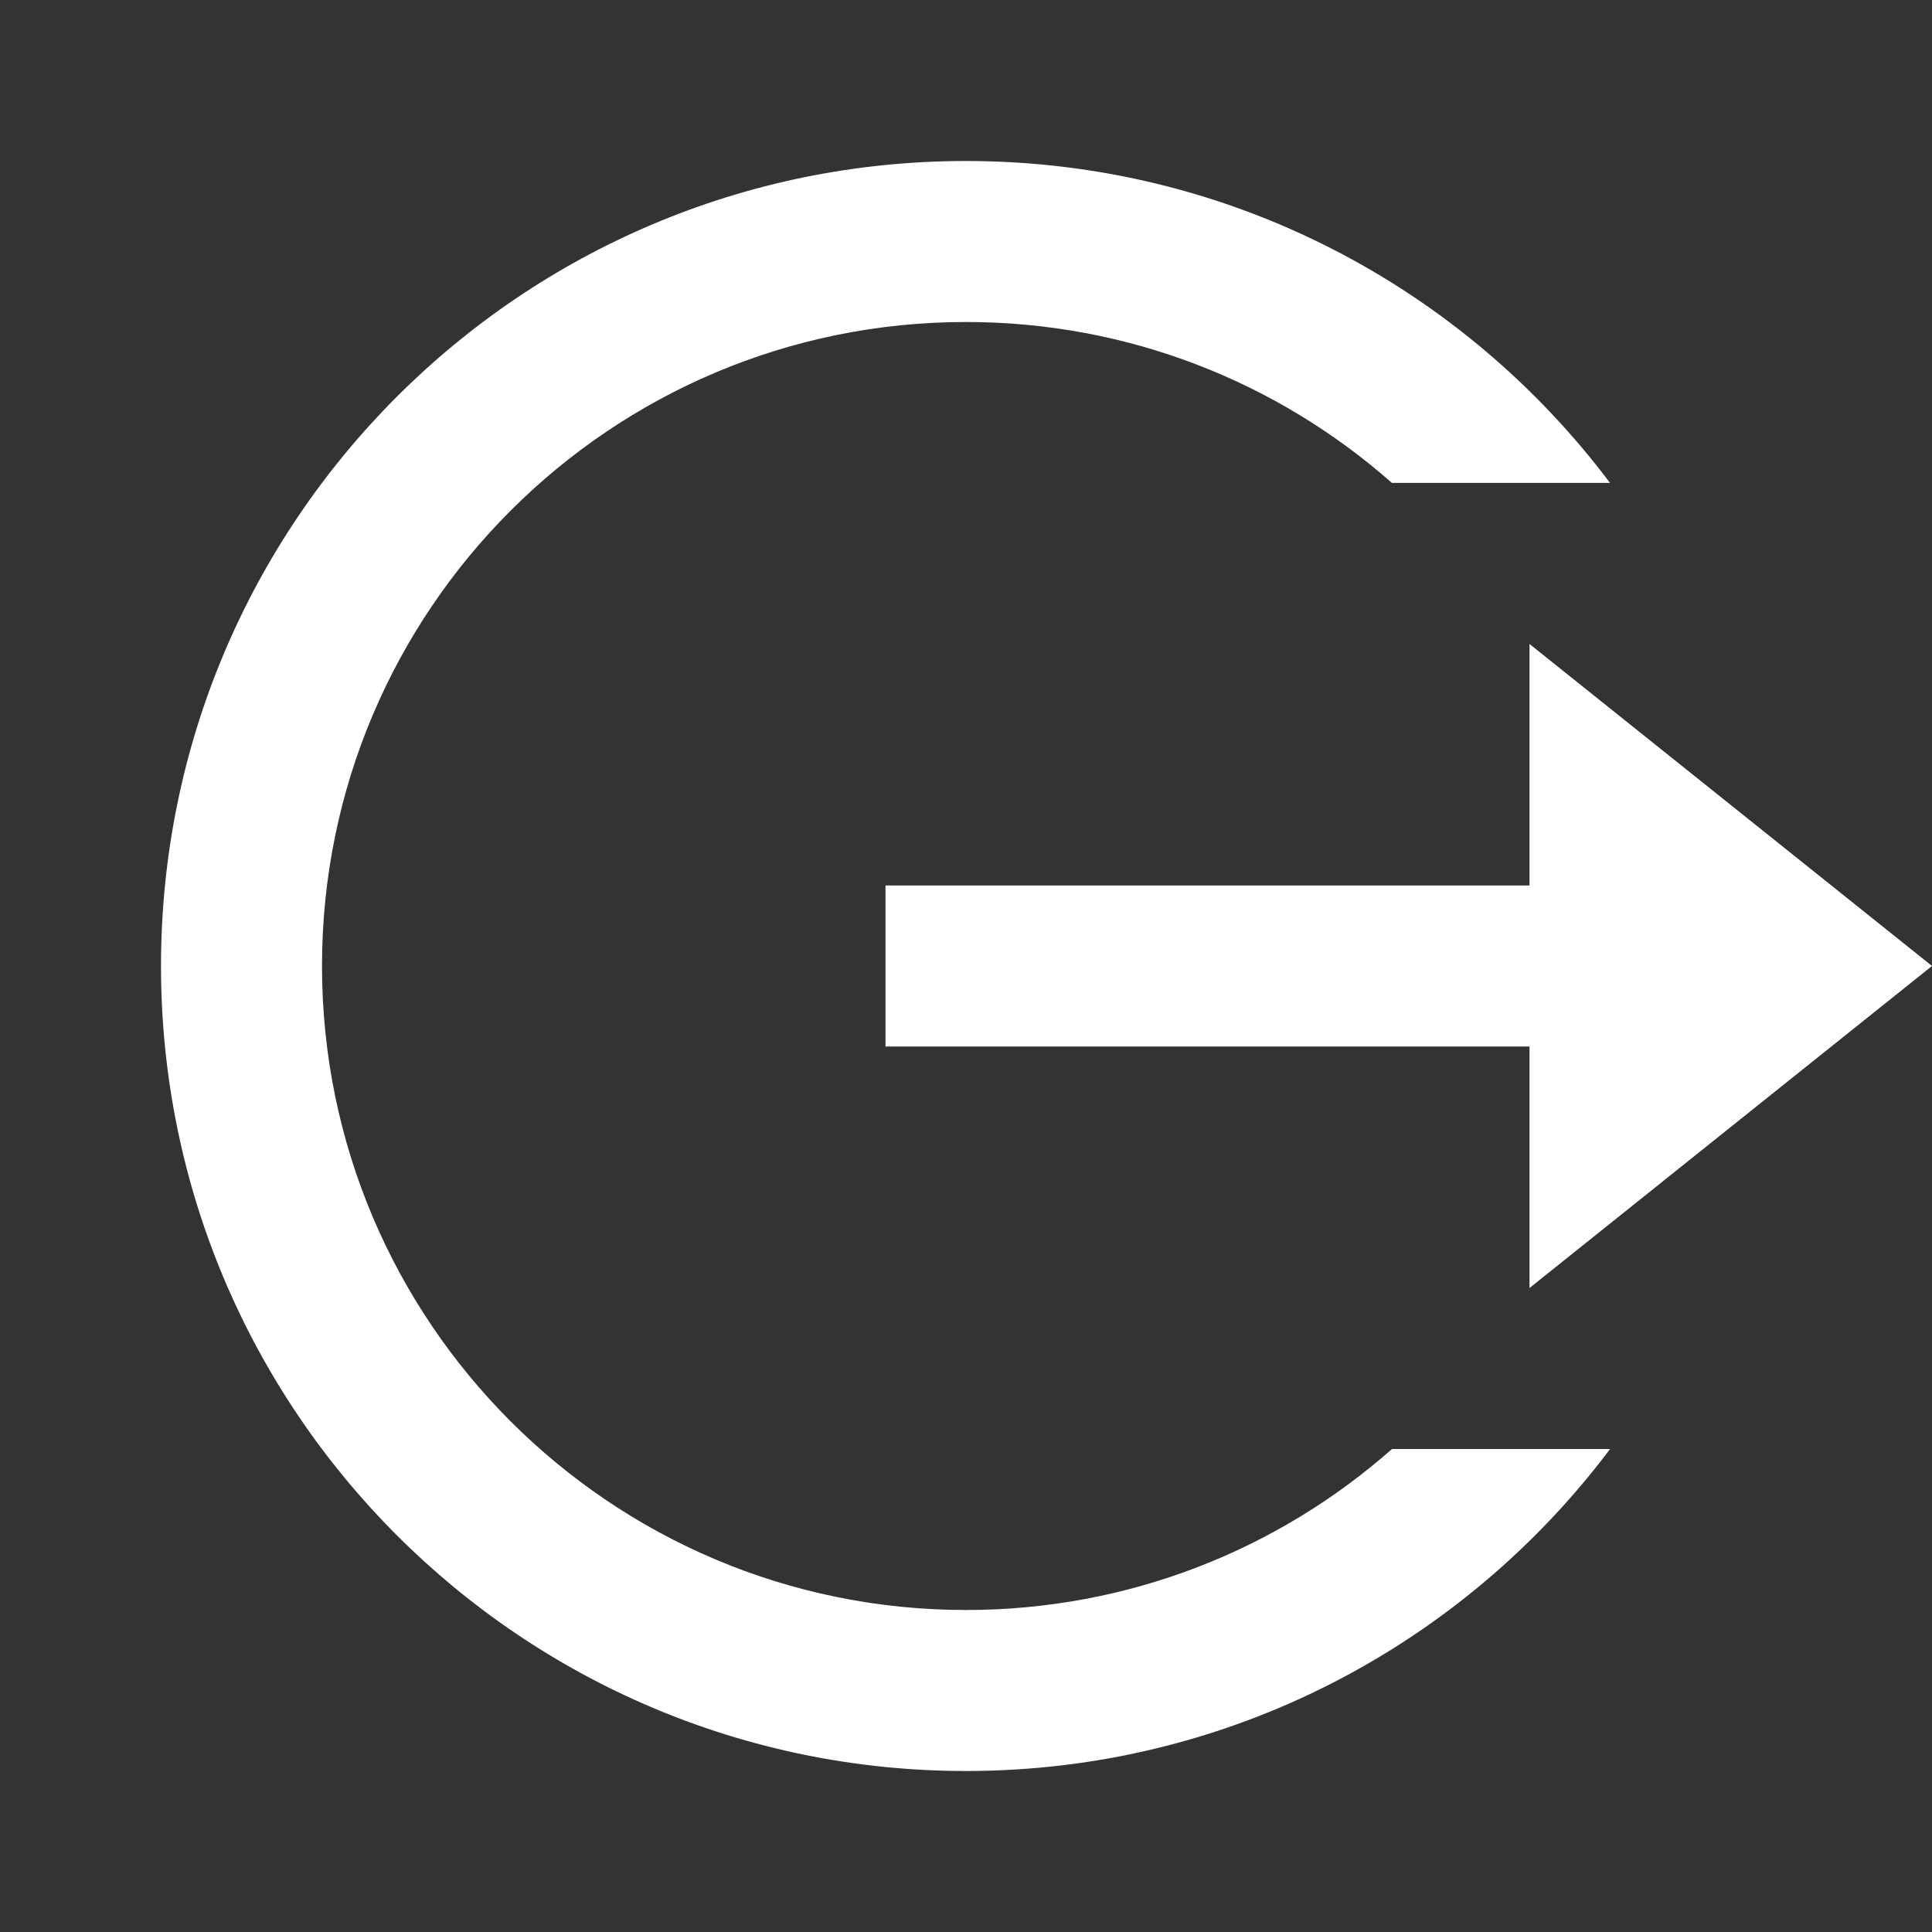 <svg xmlns="http://www.w3.org/2000/svg" viewBox="0 0 24 24" fill="rgba(255,255,255,1)"><rect x="0" y="0" width="24" height="24" fill="#333333" stroke="none"/><path d="M12 22C6.477 22 2 17.523 2 12C2 6.477 6.477 2 12 2C15.271 2 18.176 3.571 20 5.999L17.291 5.999C15.881 4.755 14.028 4 12 4C7.582 4 4 7.582 4 12C4 16.418 7.582 20 12 20C14.029 20 15.882 19.245 17.292 18L20.001 18C18.177 20.429 15.272 22 12 22ZM19 16V13H11V11H19V8L24 12L19 16Z"></path></svg>